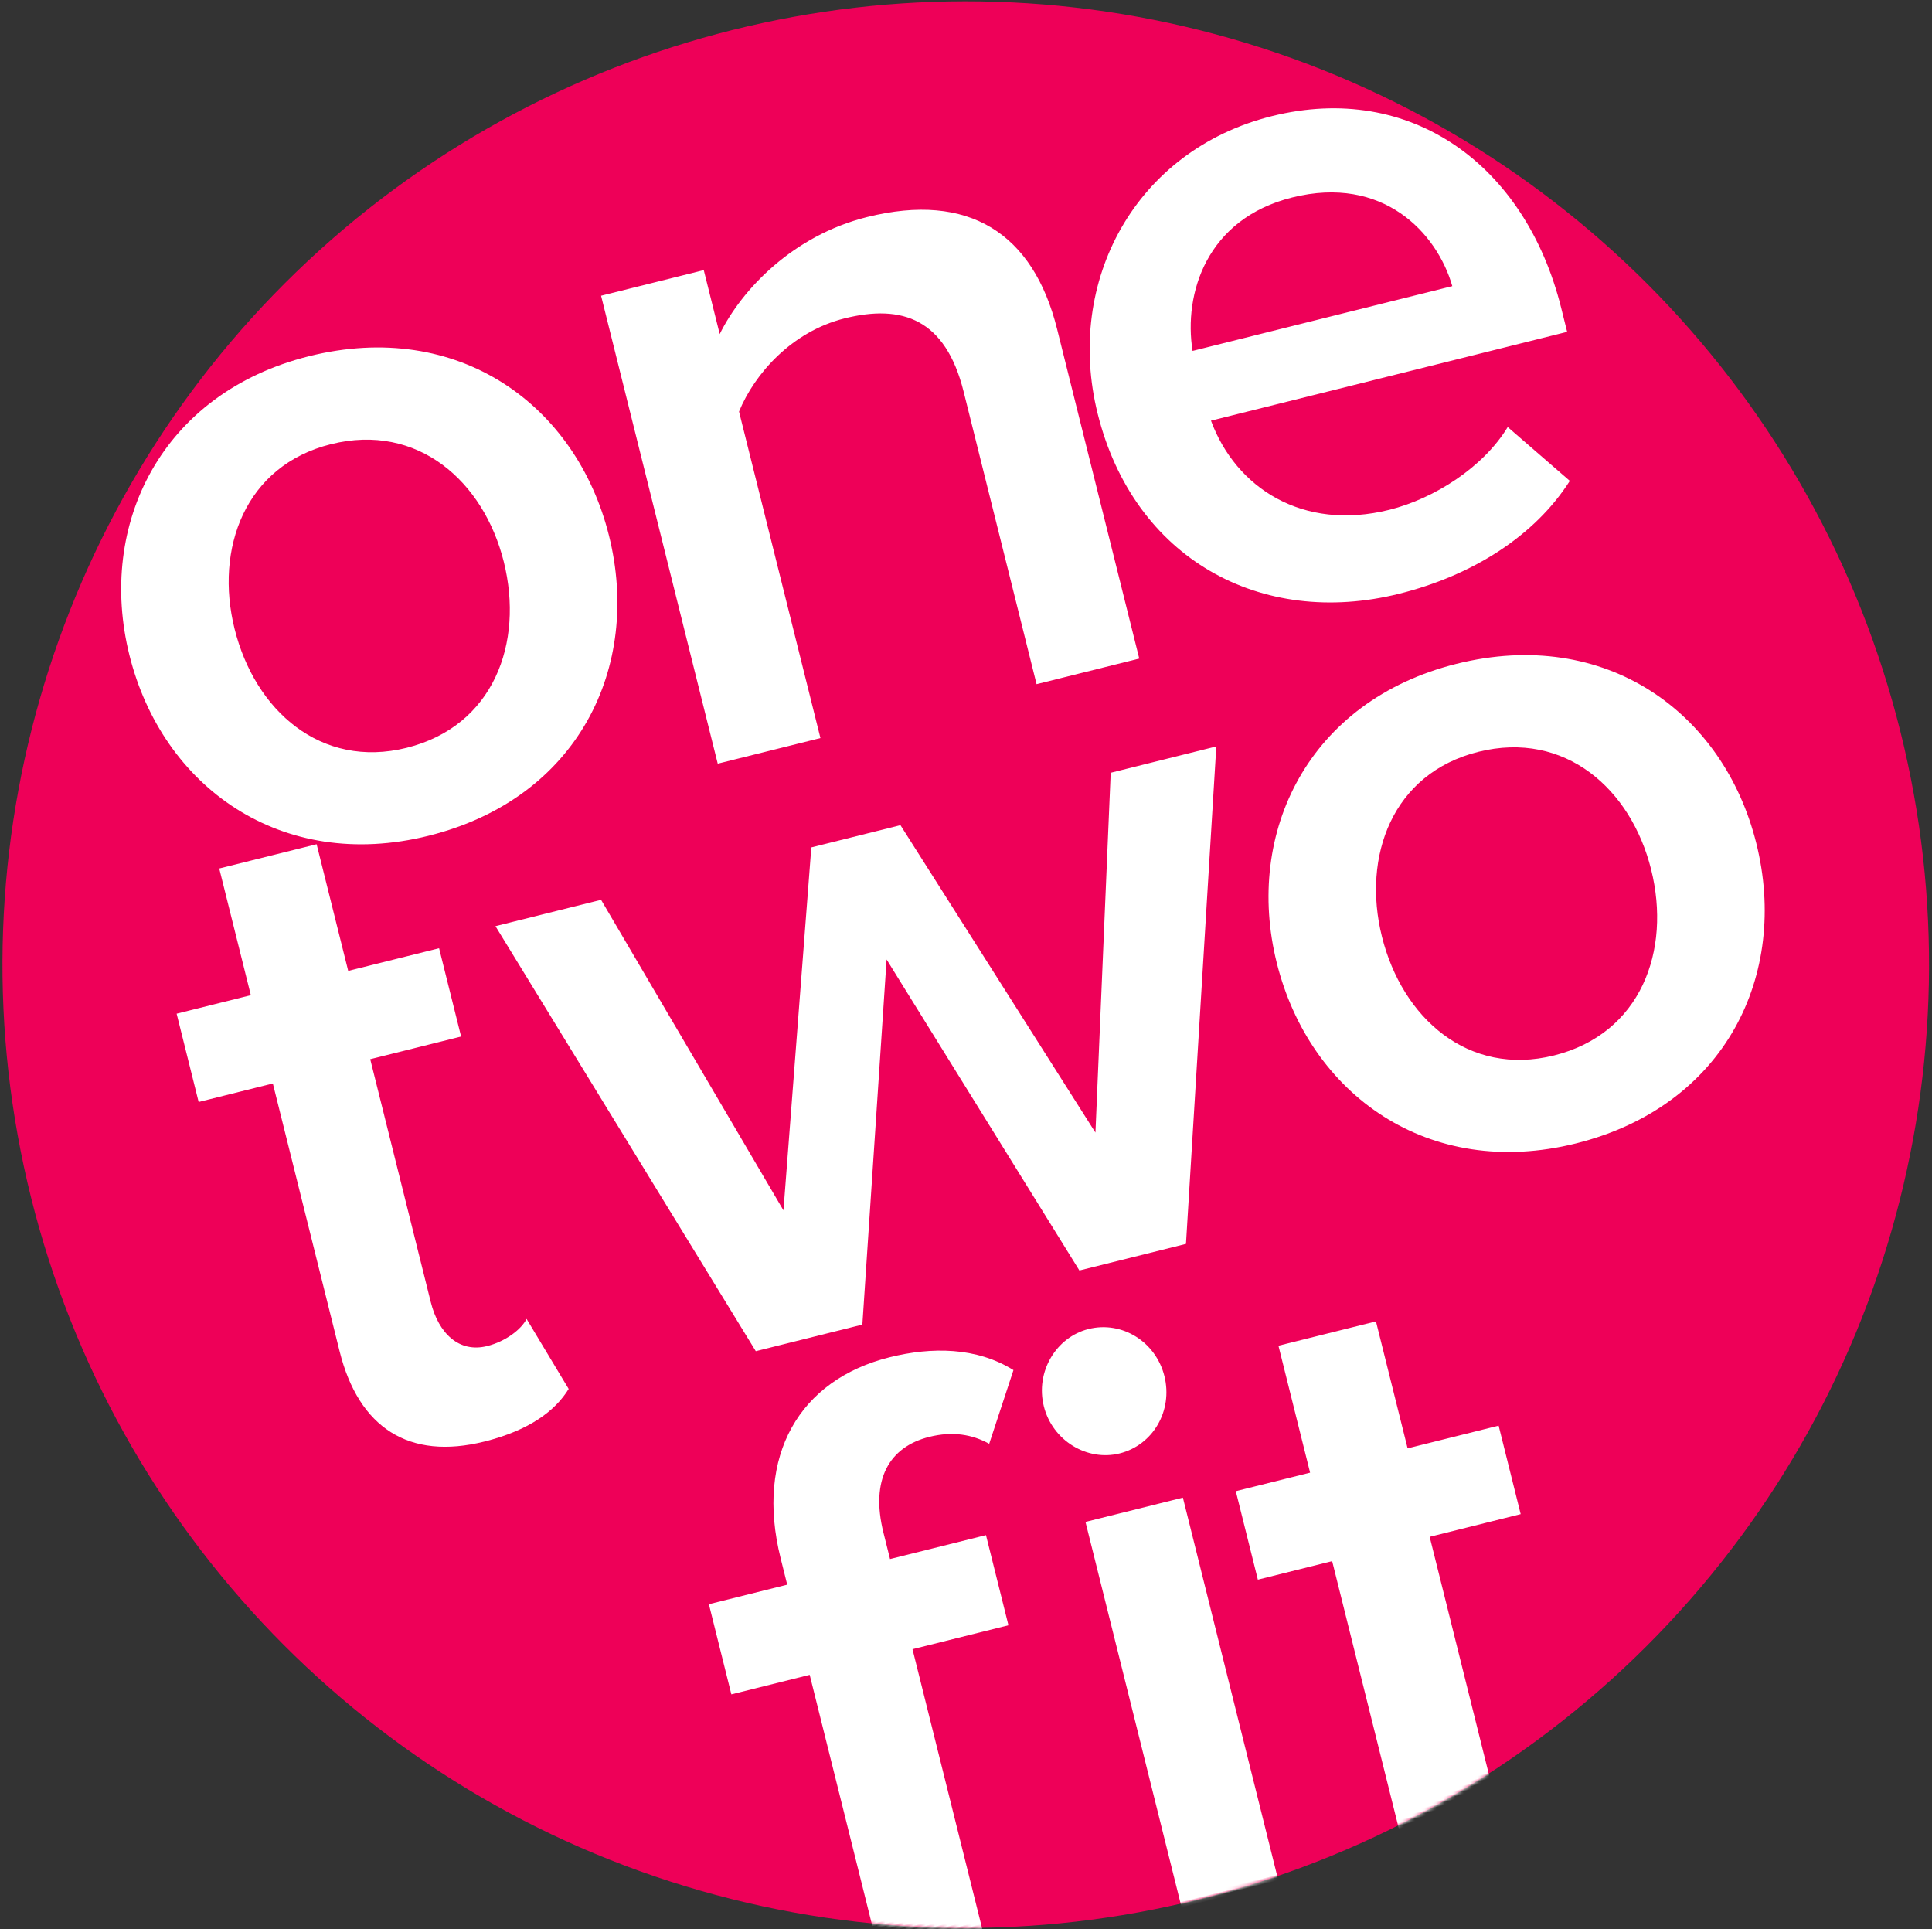 <svg xmlns="http://www.w3.org/2000/svg" xmlns:xlink="http://www.w3.org/1999/xlink" width="649" height="648" viewBox="0 0 649 648">
    <rect x="0" y="0" width="649" height="648" fill="#333333" stroke="none"/>
    <defs>
        <circle id="a" cx="323.584" cy="323.584" r="323.584"/>
    </defs>
    <g fill="none" fill-rule="evenodd">
        <g transform="rotate(-14 325.805 320.415)">
            <mask id="b" fill="#fff">
                <use xlink:href="#a"/>
            </mask>
            <use fill="#EE0058" xlink:href="#a"/>
            <path fill="#FFF" d="M250.596 675.002h-35.591V542.374h-27.118v-31.206h27.118v-9.159c0-35.616 20.677-56.647 51.861-56.647 14.576 0 29.152 3.732 39.32 14.247l-13.897 22.048c-4.746-4.41-10.847-7.123-18.982-7.123-13.898 0-22.71 9.158-22.71 27.475v9.159h33.218v31.206h-33.219v132.628zM334.022 495.4c-11.241 0-20.877-9.61-20.877-21.54s9.636-21.539 20.877-21.539c11.562 0 20.876 9.61 20.876 21.54 0 11.929-9.314 21.538-20.876 21.538zm17.022 179.602h-33.723V514.95h33.723v160.052zM434.407 681.961c-26.043 0-39.87-14.65-39.87-41.287V547.78h-25.721v-30.632h25.722v-43.95h33.76v43.95h31.51v30.632h-31.51v84.238c0 10.987 5.145 18.978 14.79 18.978 6.431 0 12.54-2.664 15.112-5.66l8.039 26.303c-6.11 5.994-16.077 10.322-31.832 10.322z" mask="url(#b)"/>
        </g>
        <path fill="#FFF" d="M143.981 280.738c-49.59 12.364-89.493-16.498-100.504-60.663-10.933-43.847 10.749-88.063 60.34-100.428 50.24-12.526 89.817 16.417 100.75 60.264 11.011 44.165-10.346 88.3-60.586 100.827zm-7.367-29.55c29.171-7.273 39.436-35.143 32.623-62.468-6.734-27.007-28.881-46.797-58.053-39.523-28.847 7.192-39.112 35.063-32.378 62.07 6.813 27.325 28.96 47.114 57.808 39.922zM382.7 221.218l-34.495 8.6-24.504-98.28c-6.086-24.408-20.598-29.431-39.981-24.598-17.74 4.423-30.257 18.605-35.464 31.31l27.345 109.671-34.496 8.6-39.19-157.184 34.495-8.6 5.355 21.478c7.43-14.988 24.553-33.084 49.52-39.309 34.168-8.518 55.795 5.446 63.828 37.665L382.7 221.218zM470.012 199.449c-46.512 11.597-89.157-11.857-101.277-60.47-11.09-44.482 12.676-88.544 58.547-99.98 46.512-11.597 85.137 16.233 97.179 64.528l1.98 7.944-119.648 29.831c8.349 22.555 30.745 37.22 59.935 29.942 15.076-3.759 31.535-14.274 39.747-27.797l20.864 18.085c-11.753 18.455-32.627 31.759-57.327 37.917zM487.86 96.116c-5.157-17.95-23.292-37.39-53.765-29.792-28.87 7.198-36.555 32.4-33.485 51.546l87.25-21.754z"/>
        <path fill="#FFF" d="M162.676 484.235c-25.235 6.292-42.168-4.553-48.598-30.343l-22.425-89.944-24.924 6.214-7.394-29.66 24.923-6.213-10.61-42.554 32.712-8.156 10.61 42.554 30.53-7.612 7.395 29.659-30.53 7.612 20.335 81.562c2.653 10.638 9.566 17.133 18.913 14.802 6.23-1.553 11.507-5.608 13.275-9.13l14.139 23.525c-4.473 7.279-13.085 13.878-28.35 17.684zM398.394 417.835l-35.801 8.926-64.765-104.465-8.14 122.642-35.801 8.927-87.45-142.762 35.476-8.845 61.27 104.315 9.357-121.924 29.943-7.466 65.5 103.26 5.126-120.869 35.476-8.845zM529.394 384.083c-49.591 12.365-89.493-16.497-100.505-60.662-10.932-43.847 10.75-88.063 60.34-100.428 50.24-12.526 89.818 16.417 100.75 60.264 11.012 44.165-10.346 88.3-60.585 100.826zm-7.367-29.549c29.17-7.273 39.436-35.144 32.623-62.468-6.734-27.008-28.882-46.797-58.053-39.524-28.847 7.193-39.112 35.063-32.378 62.07 6.813 27.325 28.96 47.115 57.808 39.922z"/>
    </g>
</svg>
